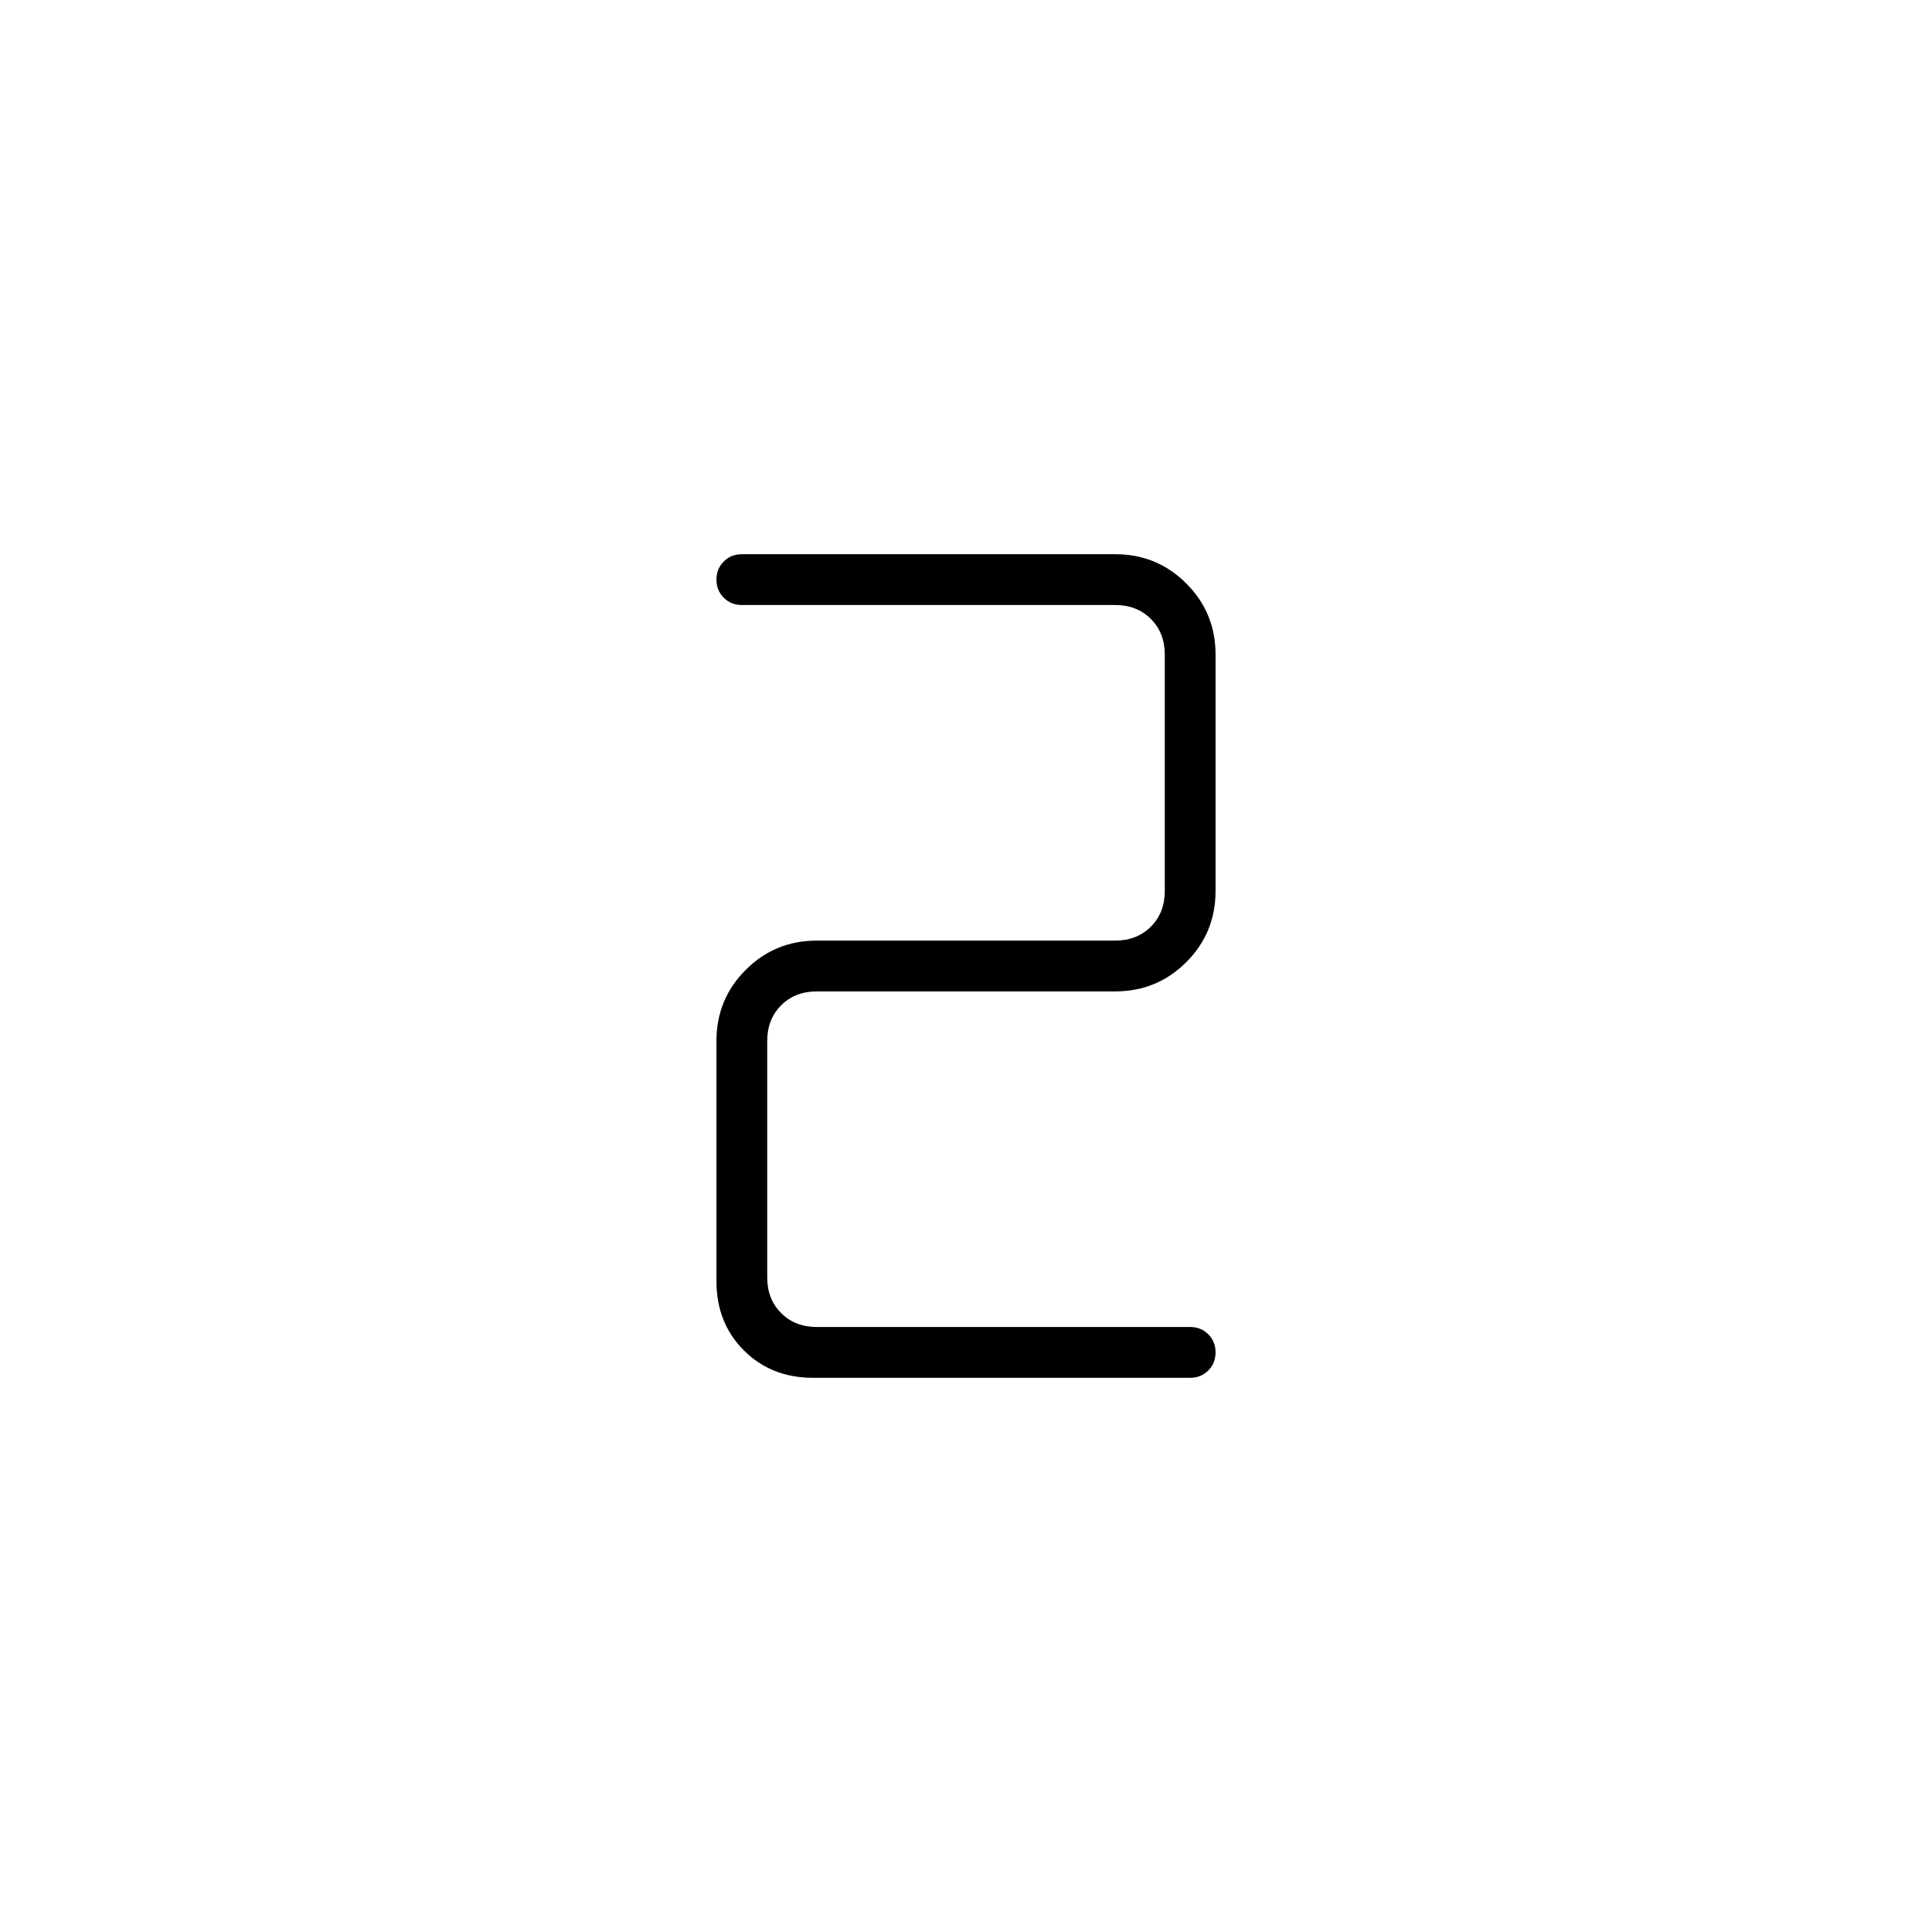 <svg xmlns="http://www.w3.org/2000/svg" height="20" viewBox="0 -960 960 960" width="20"><path d="M368.62-684.62h185.53q20.77 0 35.31 14.54Q604-655.54 604-634.77v117.54q0 20.77-14.54 35.31-14.54 14.54-35.31 14.54h-148.3q-10.77 0-17.7 6.92-6.92 6.92-6.92 17.69v117.54q0 10.77 6.92 17.69 6.93 6.92 17.7 6.92h185.53q5.39 0 9 3.62 3.62 3.62 3.62 9t-3.62 9q-3.61 3.62-9 3.62H404q-20.77 0-34.38-13.62Q356-302.62 356-323.38v-119.39q0-20.77 14.54-35.31 14.54-14.54 35.31-14.54h148.3q10.77 0 17.7-6.92 6.92-6.92 6.92-17.69v-117.54q0-10.77-6.92-17.69-6.93-6.92-17.7-6.92H368.62q-5.39 0-9-3.62-3.62-3.62-3.62-9t3.62-9q3.61-3.62 9-3.62Z"/></svg>